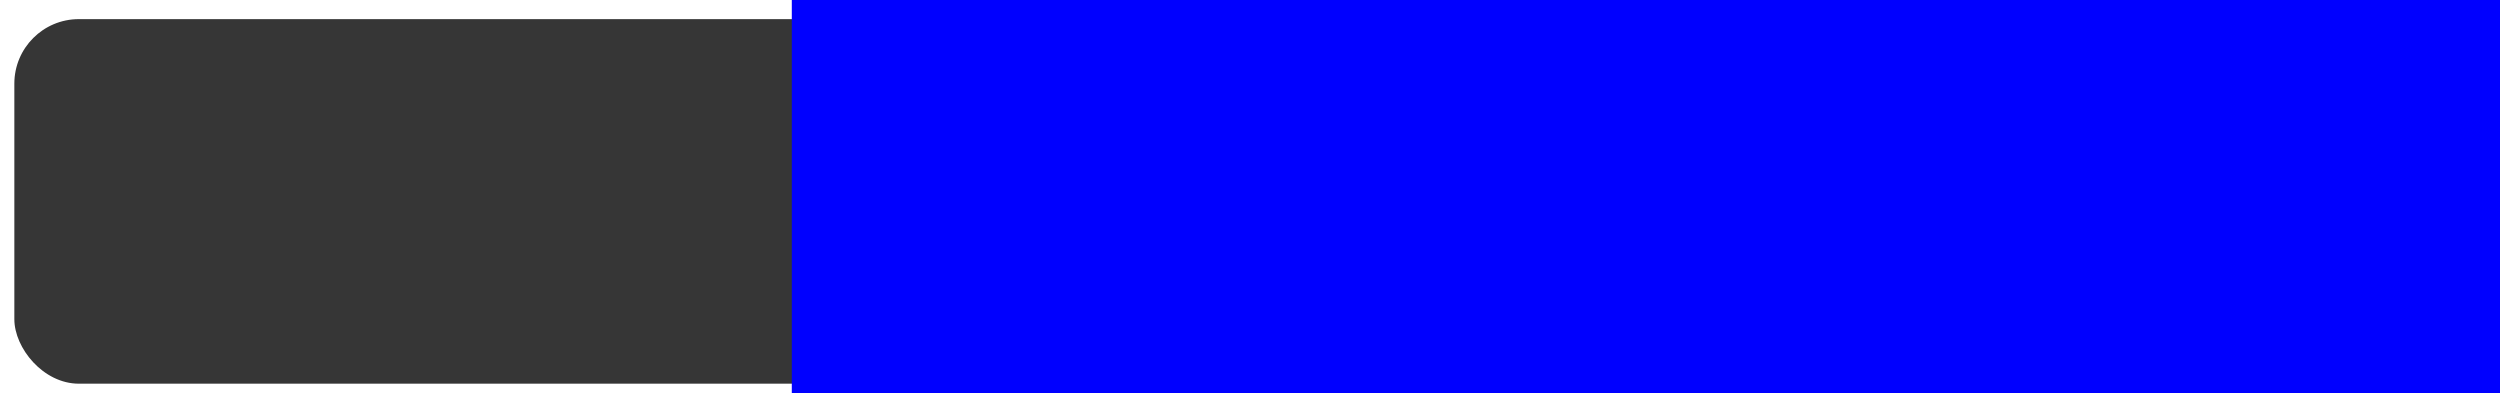 <?xml version="1.0" encoding="UTF-8" standalone="no"?>
<!-- Created with Inkscape (http://www.inkscape.org/) -->

<svg
   xmlns:dc="http://purl.org/dc/elements/1.1/"
   xmlns:cc="http://creativecommons.org/ns#"
   xmlns:rdf="http://www.w3.org/1999/02/22-rdf-syntax-ns#"
   xmlns:svg="http://www.w3.org/2000/svg"
   xmlns="http://www.w3.org/2000/svg"
   xmlns:sodipodi="http://sodipodi.sourceforge.net/DTD/sodipodi-0.dtd"
   xmlns:inkscape="http://www.inkscape.org/namespaces/inkscape"
   width="261.44"
   height="41.124"
   id="svg4607"
   version="1.1"
   inkscape:version="0.48.3.1 r9886"
   sodipodi:docname="cartel_banio.svg"
   inkscape:export-filename="/home/diego/Mis producciones/juego/pics/cartel_banio.png"
   inkscape:export-xdpi="90"
   inkscape:export-ydpi="90">
  <defs
     id="defs4609" />
  <sodipodi:namedview
     id="base"
     pagecolor="#ffffff"
     bordercolor="#666666"
     borderopacity="1.0"
     inkscape:pageopacity="0.0"
     inkscape:pageshadow="2"
     inkscape:zoom="1.6876079"
     inkscape:cx="91.111648"
     inkscape:cy="28.675093"
     inkscape:document-units="px"
     inkscape:current-layer="layer1"
     showgrid="false"
     fit-margin-top="2"
     fit-margin-left="2"
     fit-margin-right="1"
     fit-margin-bottom="1"
     inkscape:window-width="1278"
     inkscape:window-height="727"
     inkscape:window-x="0"
     inkscape:window-y="25"
     inkscape:window-maximized="1" />
  <g
     inkscape:label="Capa 1"
     inkscape:groupmode="layer"
     id="layer1"
     transform="translate(-10.209,-11.3)">
    <rect
       style="opacity:0.873;fill:#1a1a1a;fill-opacity:1;stroke:none;display:inline"
       id="rect4700-2"
       width="258.44"
       height="38.124"
       x="11.709"
       y="13.3"
       ry="6.746" />
    <flowRoot
       xml:space="preserve"
       id="flowRoot5699-3"
       style="font-size:32px;font-style:normal;font-variant:normal;font-weight:normal;font-stretch:normal;line-height:125%;letter-spacing:0px;word-spacing:0px;fill:#0000ff;fill-opacity:1;stroke:none;display:inline;font-family:Aldo the Apache;-inkscape-font-specification:Aldo the Apache"
       transform="translate(-651.454,-541.831)"><flowRegion
         id="flowRegion5701-0"><rect
           id="rect5703-0"
           width="219.956"
           height="76.139"
           x="744.466"
           y="552.799"
           style="font-size:32px;font-style:normal;font-variant:normal;font-weight:normal;font-stretch:normal;fill:#0000ff;font-family:Aldo the Apache;-inkscape-font-specification:Aldo the Apache" /></flowRegion><flowPara
         id="flowPara5705-4">El banO</flowPara></flowRoot>    <rect
       style="fill:#0000ff;fill-opacity:1;stroke:none"
       id="rect5430"
       width="13.777"
       height="1.778"
       x="158.57"
       y="18.723"
       ry="0" />
  </g>
</svg>
